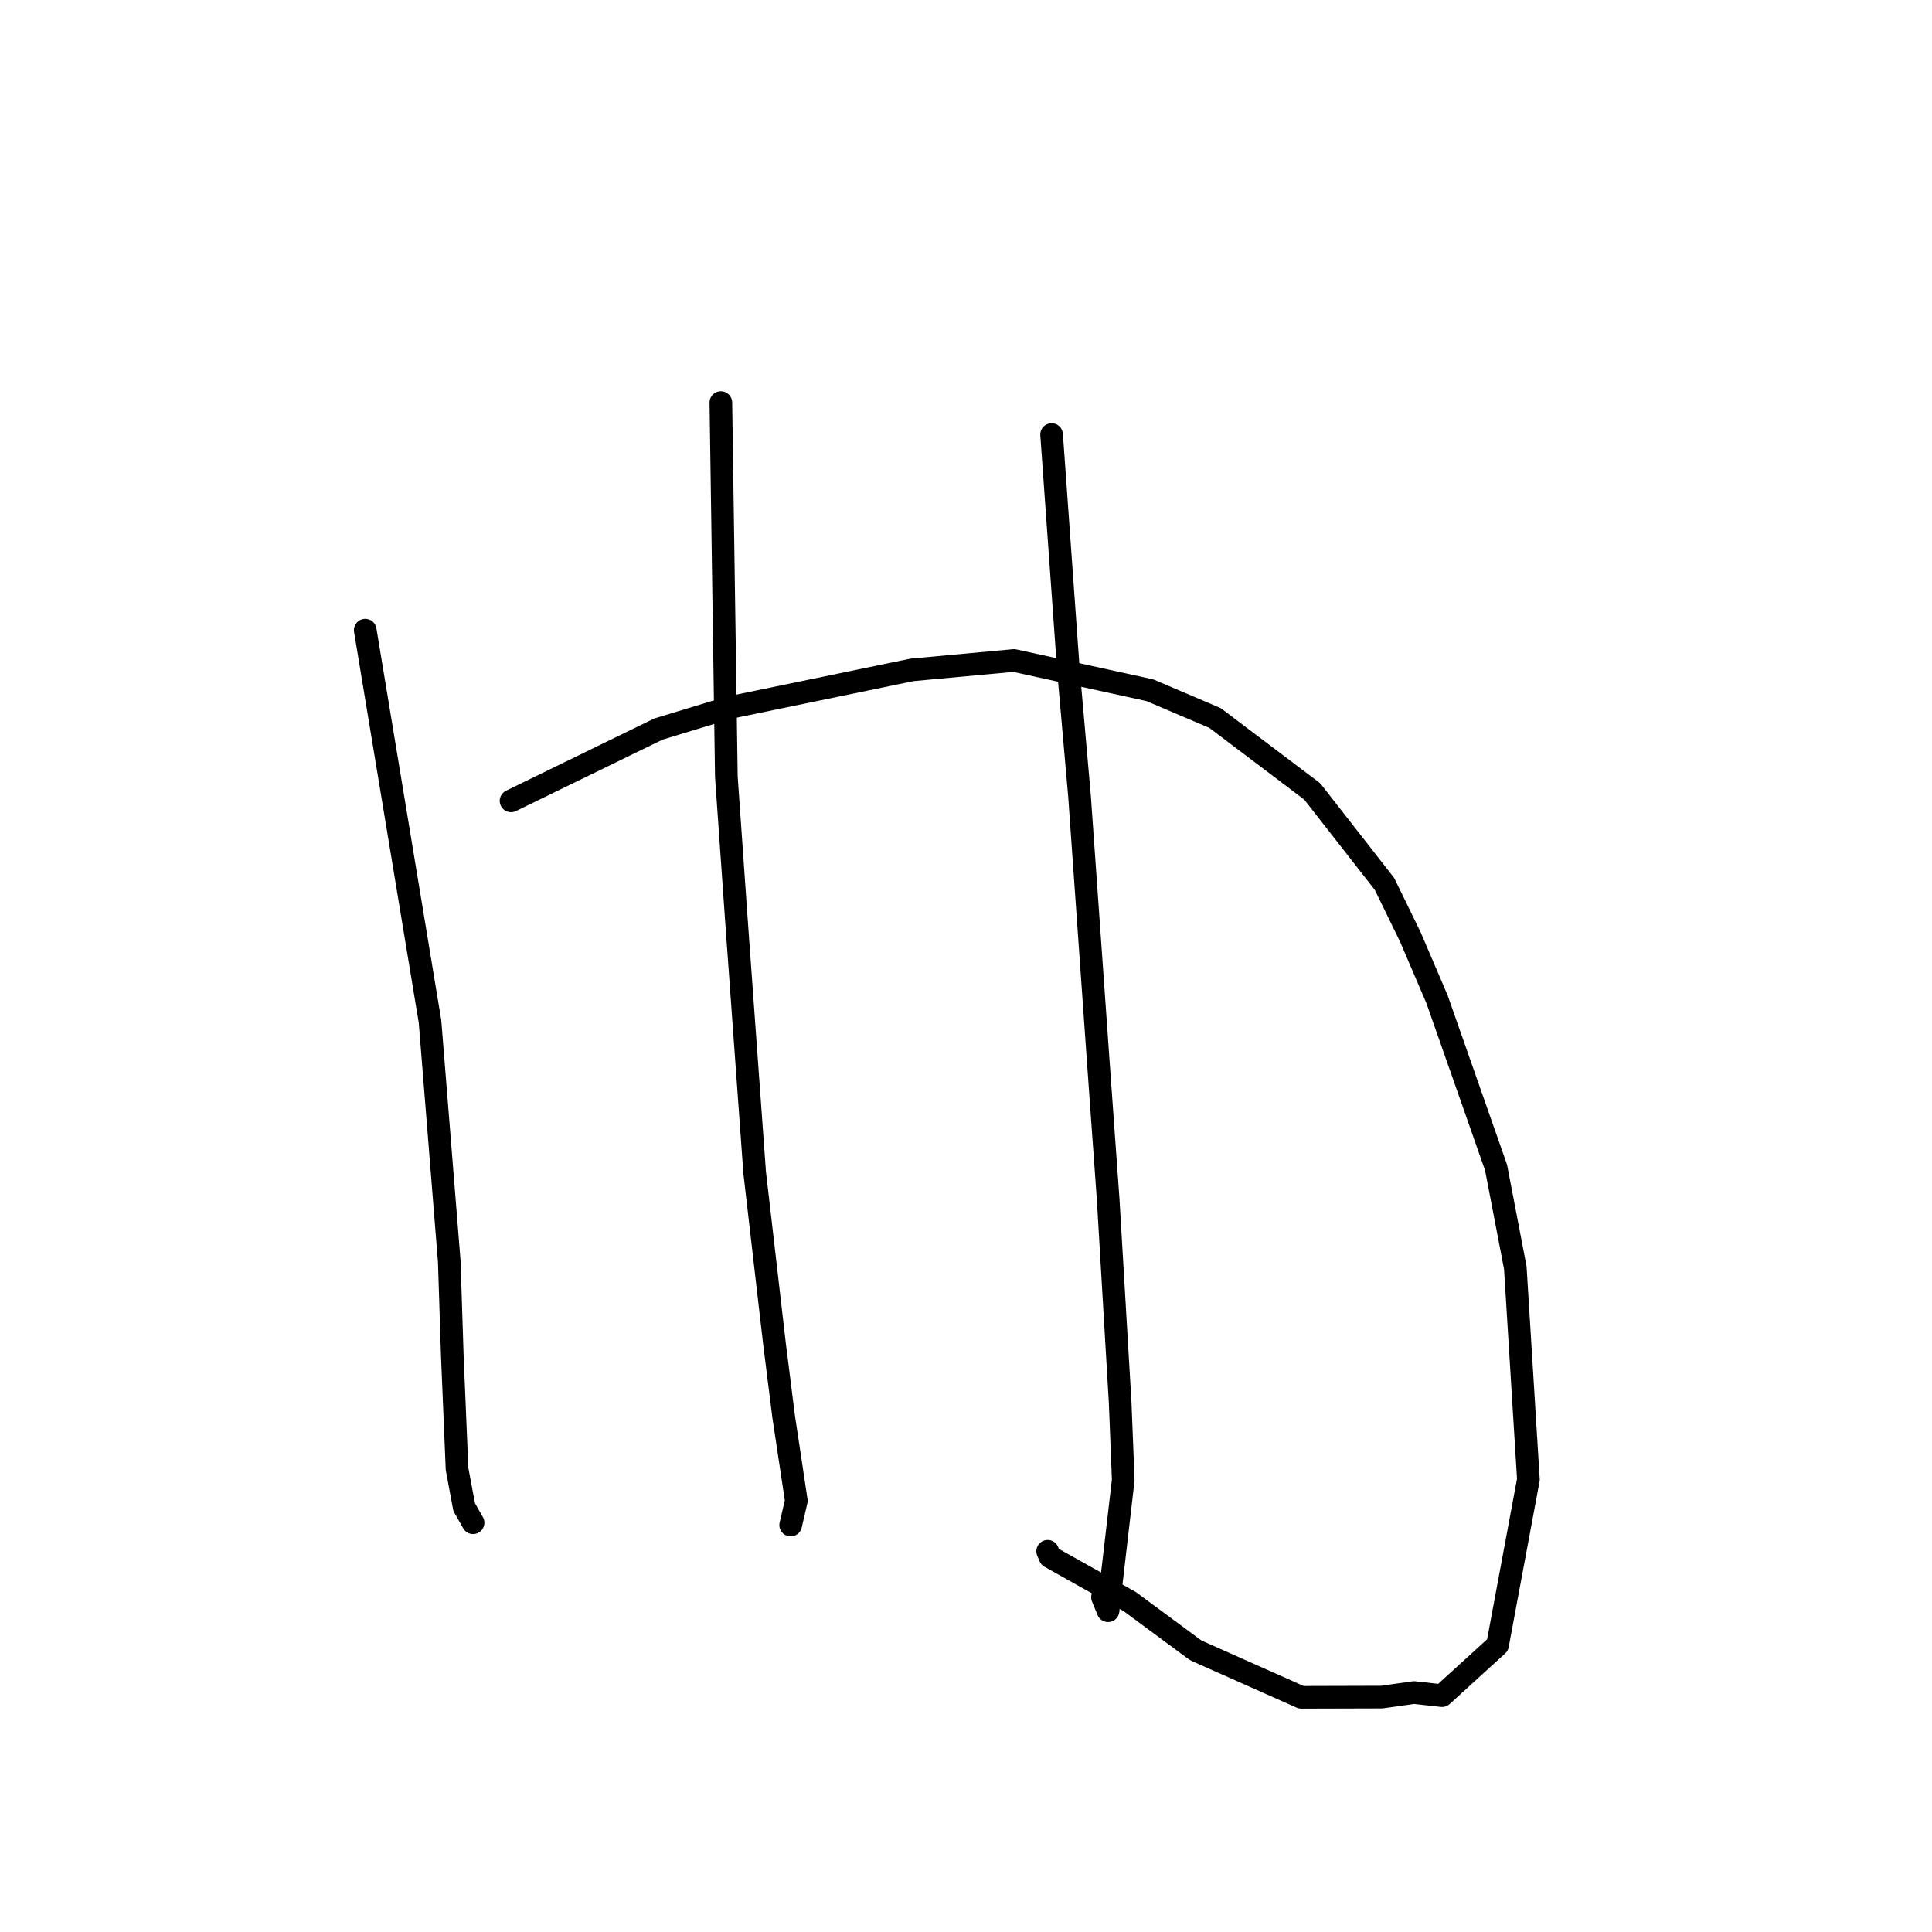 <?xml version="1.0" standalone="no"?>
    <svg width="256" height="256" xmlns="http://www.w3.org/2000/svg" version="1.1">
    <polyline stroke="black" stroke-width="3" stroke-linecap="round" fill="transparent" stroke-linejoin="round" points="48.396 83.501 56.978 135.342 59.532 167.174 59.929 179.518 60.559 194.634 61.505 199.693 62.591 201.61 62.683 201.77 " />
        <polyline stroke="black" stroke-width="3" stroke-linecap="round" fill="transparent" stroke-linejoin="round" points="67.716 106.12 87.247 96.603 96.5 93.792 120.836 88.764 134.351 87.515 152.365 91.459 160.998 95.139 173.883 104.875 183.456 117.131 186.884 124.165 190.411 132.405 198.236 154.705 200.785 167.985 202.521 196.039 198.433 217.982 191.075 224.683 187.364 224.271 183.095 224.873 172.423 224.902 158.444 218.684 149.692 212.215 139.141 206.299 138.819 205.553 " />
        <polyline stroke="black" stroke-width="3" stroke-linecap="round" fill="transparent" stroke-linejoin="round" points="95.518 53.343 96.247 102.939 97.573 121.829 99.997 155.366 102.62 178.022 103.837 187.703 105.517 198.865 104.834 201.797 104.769 202.076 " />
        <polyline stroke="black" stroke-width="3" stroke-linecap="round" fill="transparent" stroke-linejoin="round" points="139.341 57.584 141.575 88.828 143.043 105.526 145.537 140.797 146.841 158.975 148.426 185.84 148.835 196.096 146.82 213.431 146.084 211.632 " />
        </svg>